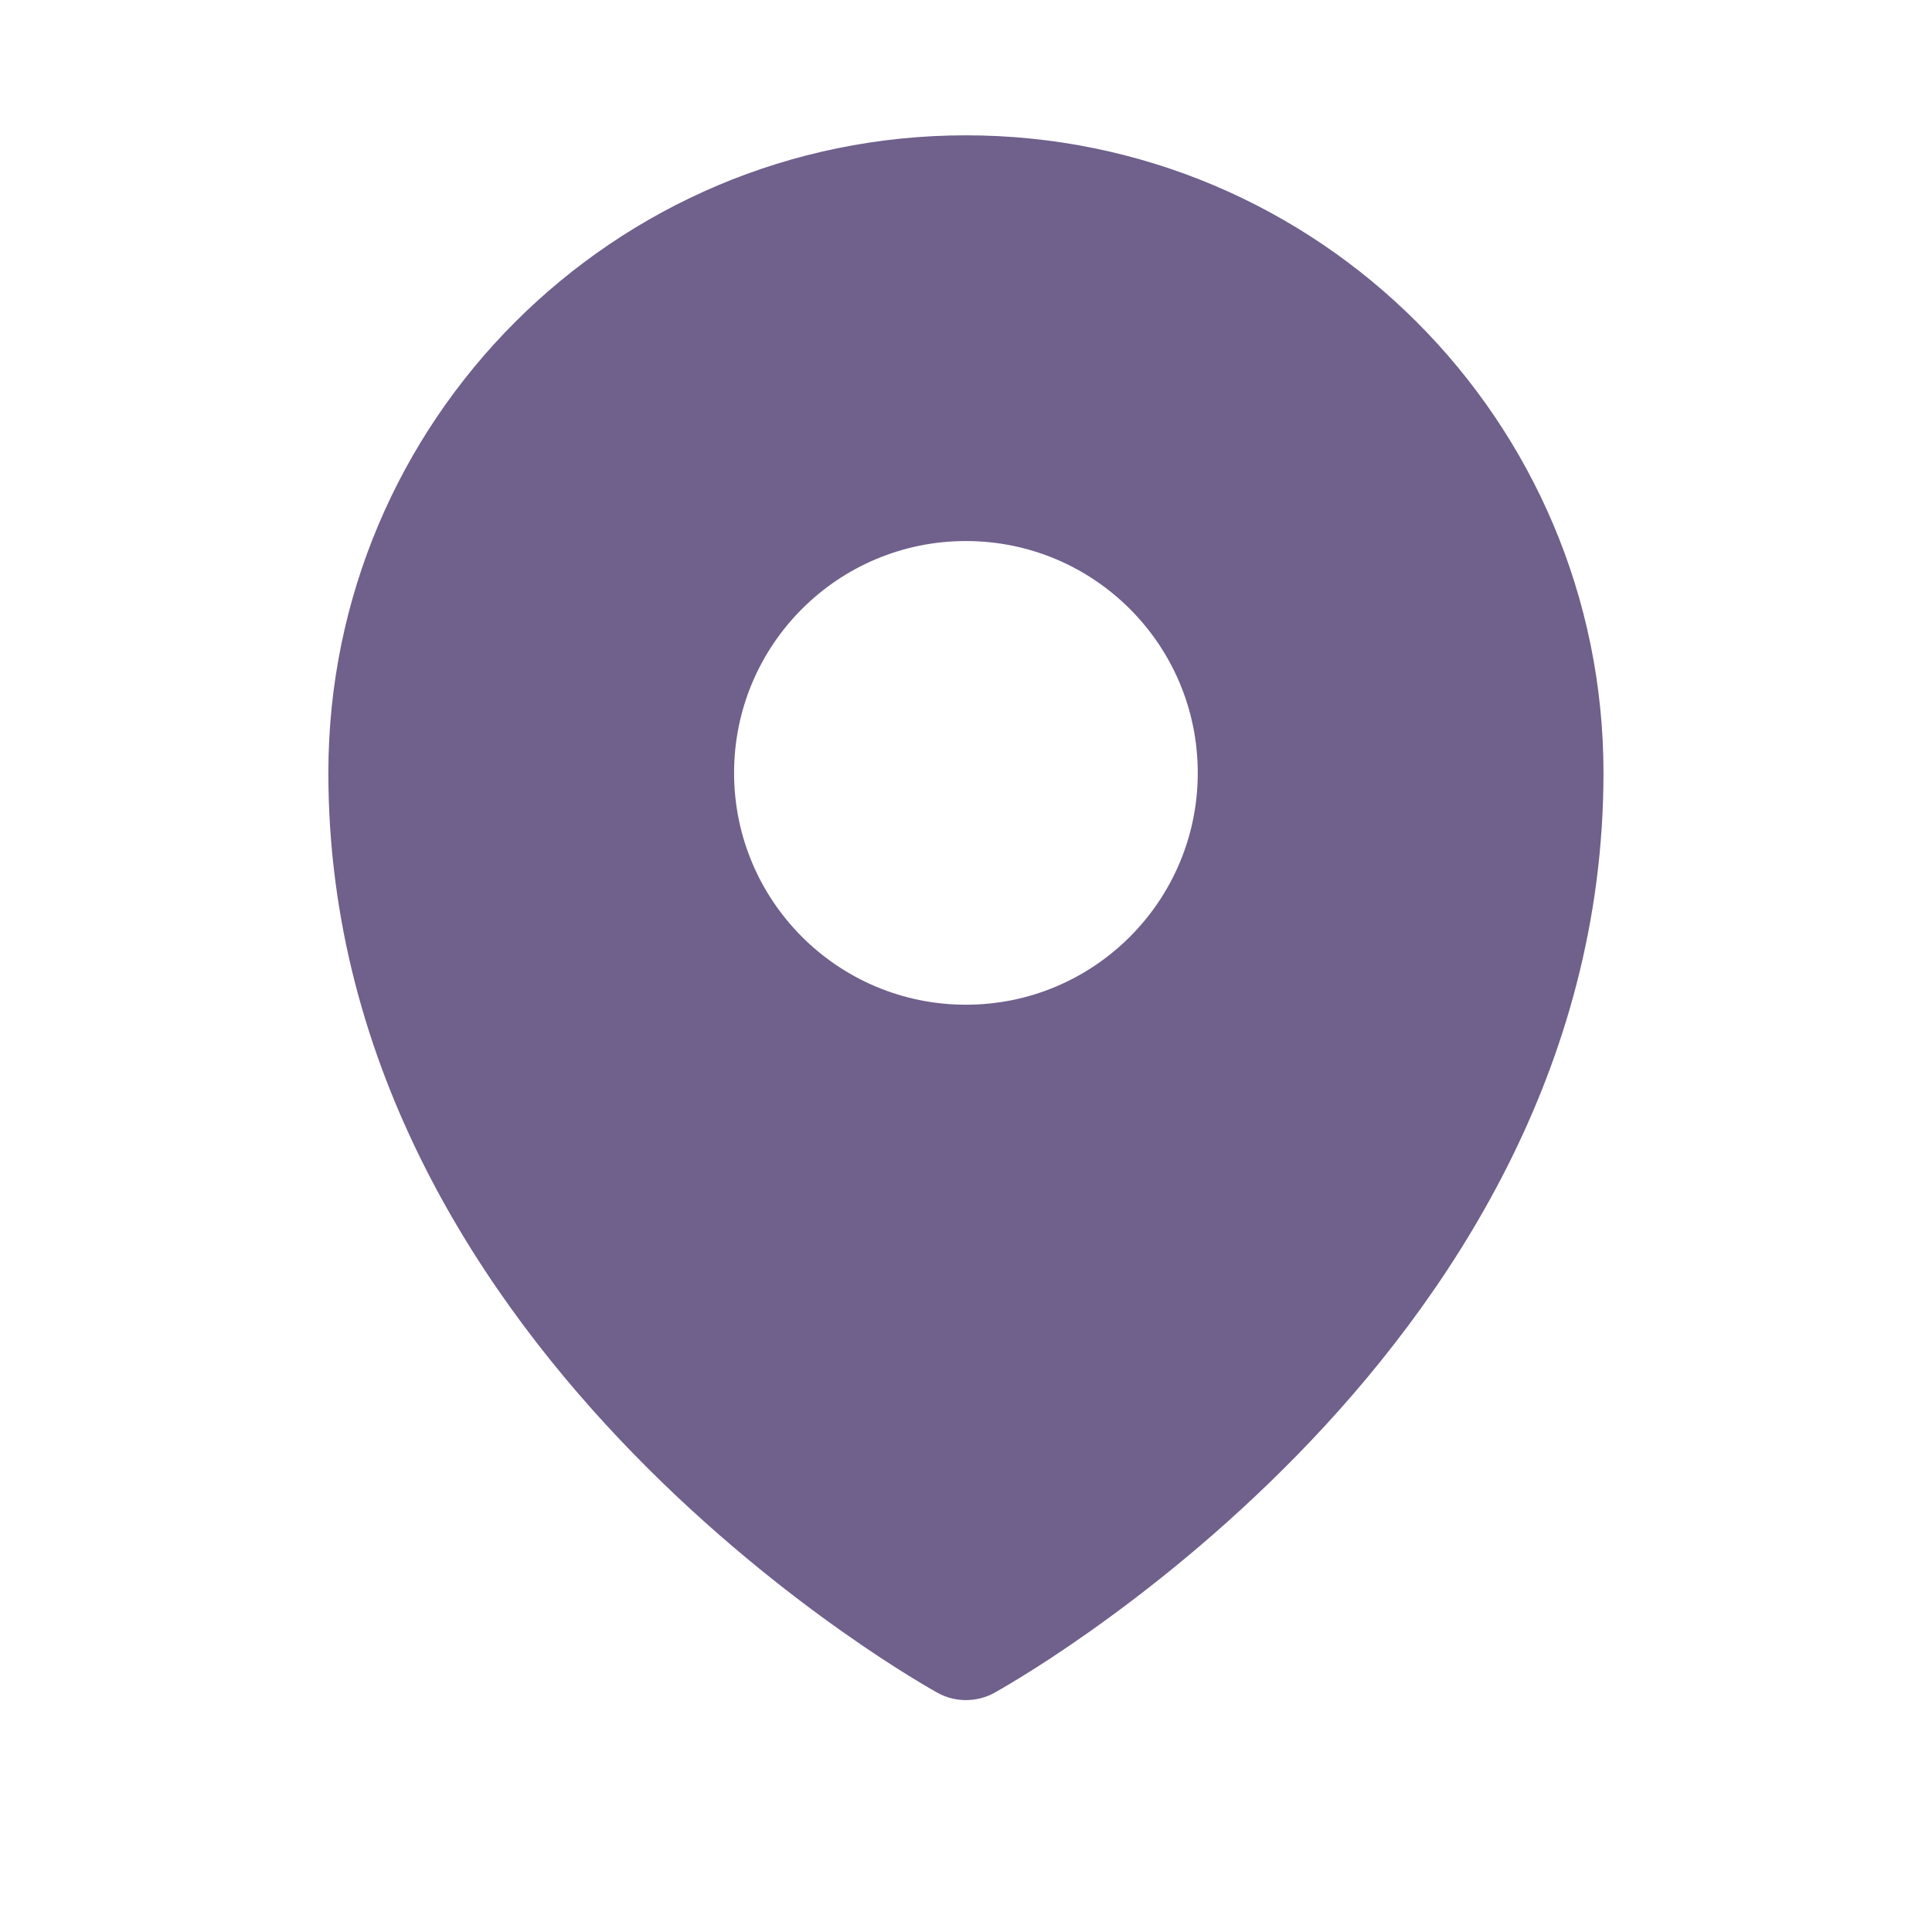 <svg width="25" height="25" viewBox="0 0 25 25" fill="none" xmlns="http://www.w3.org/2000/svg">
<g opacity="0.9">
<path fill-rule="evenodd" clip-rule="evenodd" d="M12.039 21.852C12.069 21.869 12.093 21.883 12.11 21.892L12.138 21.908C12.361 22.03 12.637 22.029 12.86 21.909L12.889 21.892C12.906 21.883 12.929 21.869 12.96 21.852C13.02 21.817 13.106 21.766 13.215 21.699C13.432 21.566 13.738 21.369 14.104 21.11C14.834 20.594 15.809 19.828 16.786 18.828C18.73 16.838 20.749 13.847 20.749 10.001C20.749 5.445 17.056 1.751 12.499 1.751C7.943 1.751 4.249 5.445 4.249 10.001C4.249 13.847 6.269 16.838 8.213 18.828C9.19 19.828 10.164 20.594 10.895 21.11C11.261 21.369 11.567 21.566 11.784 21.699C11.892 21.766 11.979 21.817 12.039 21.852ZM12.499 13.001C14.156 13.001 15.499 11.658 15.499 10.001C15.499 8.344 14.156 7.001 12.499 7.001C10.842 7.001 9.499 8.344 9.499 10.001C9.499 11.658 10.842 13.001 12.499 13.001Z" fill="#5F4F7F"/>
</g>
</svg>
